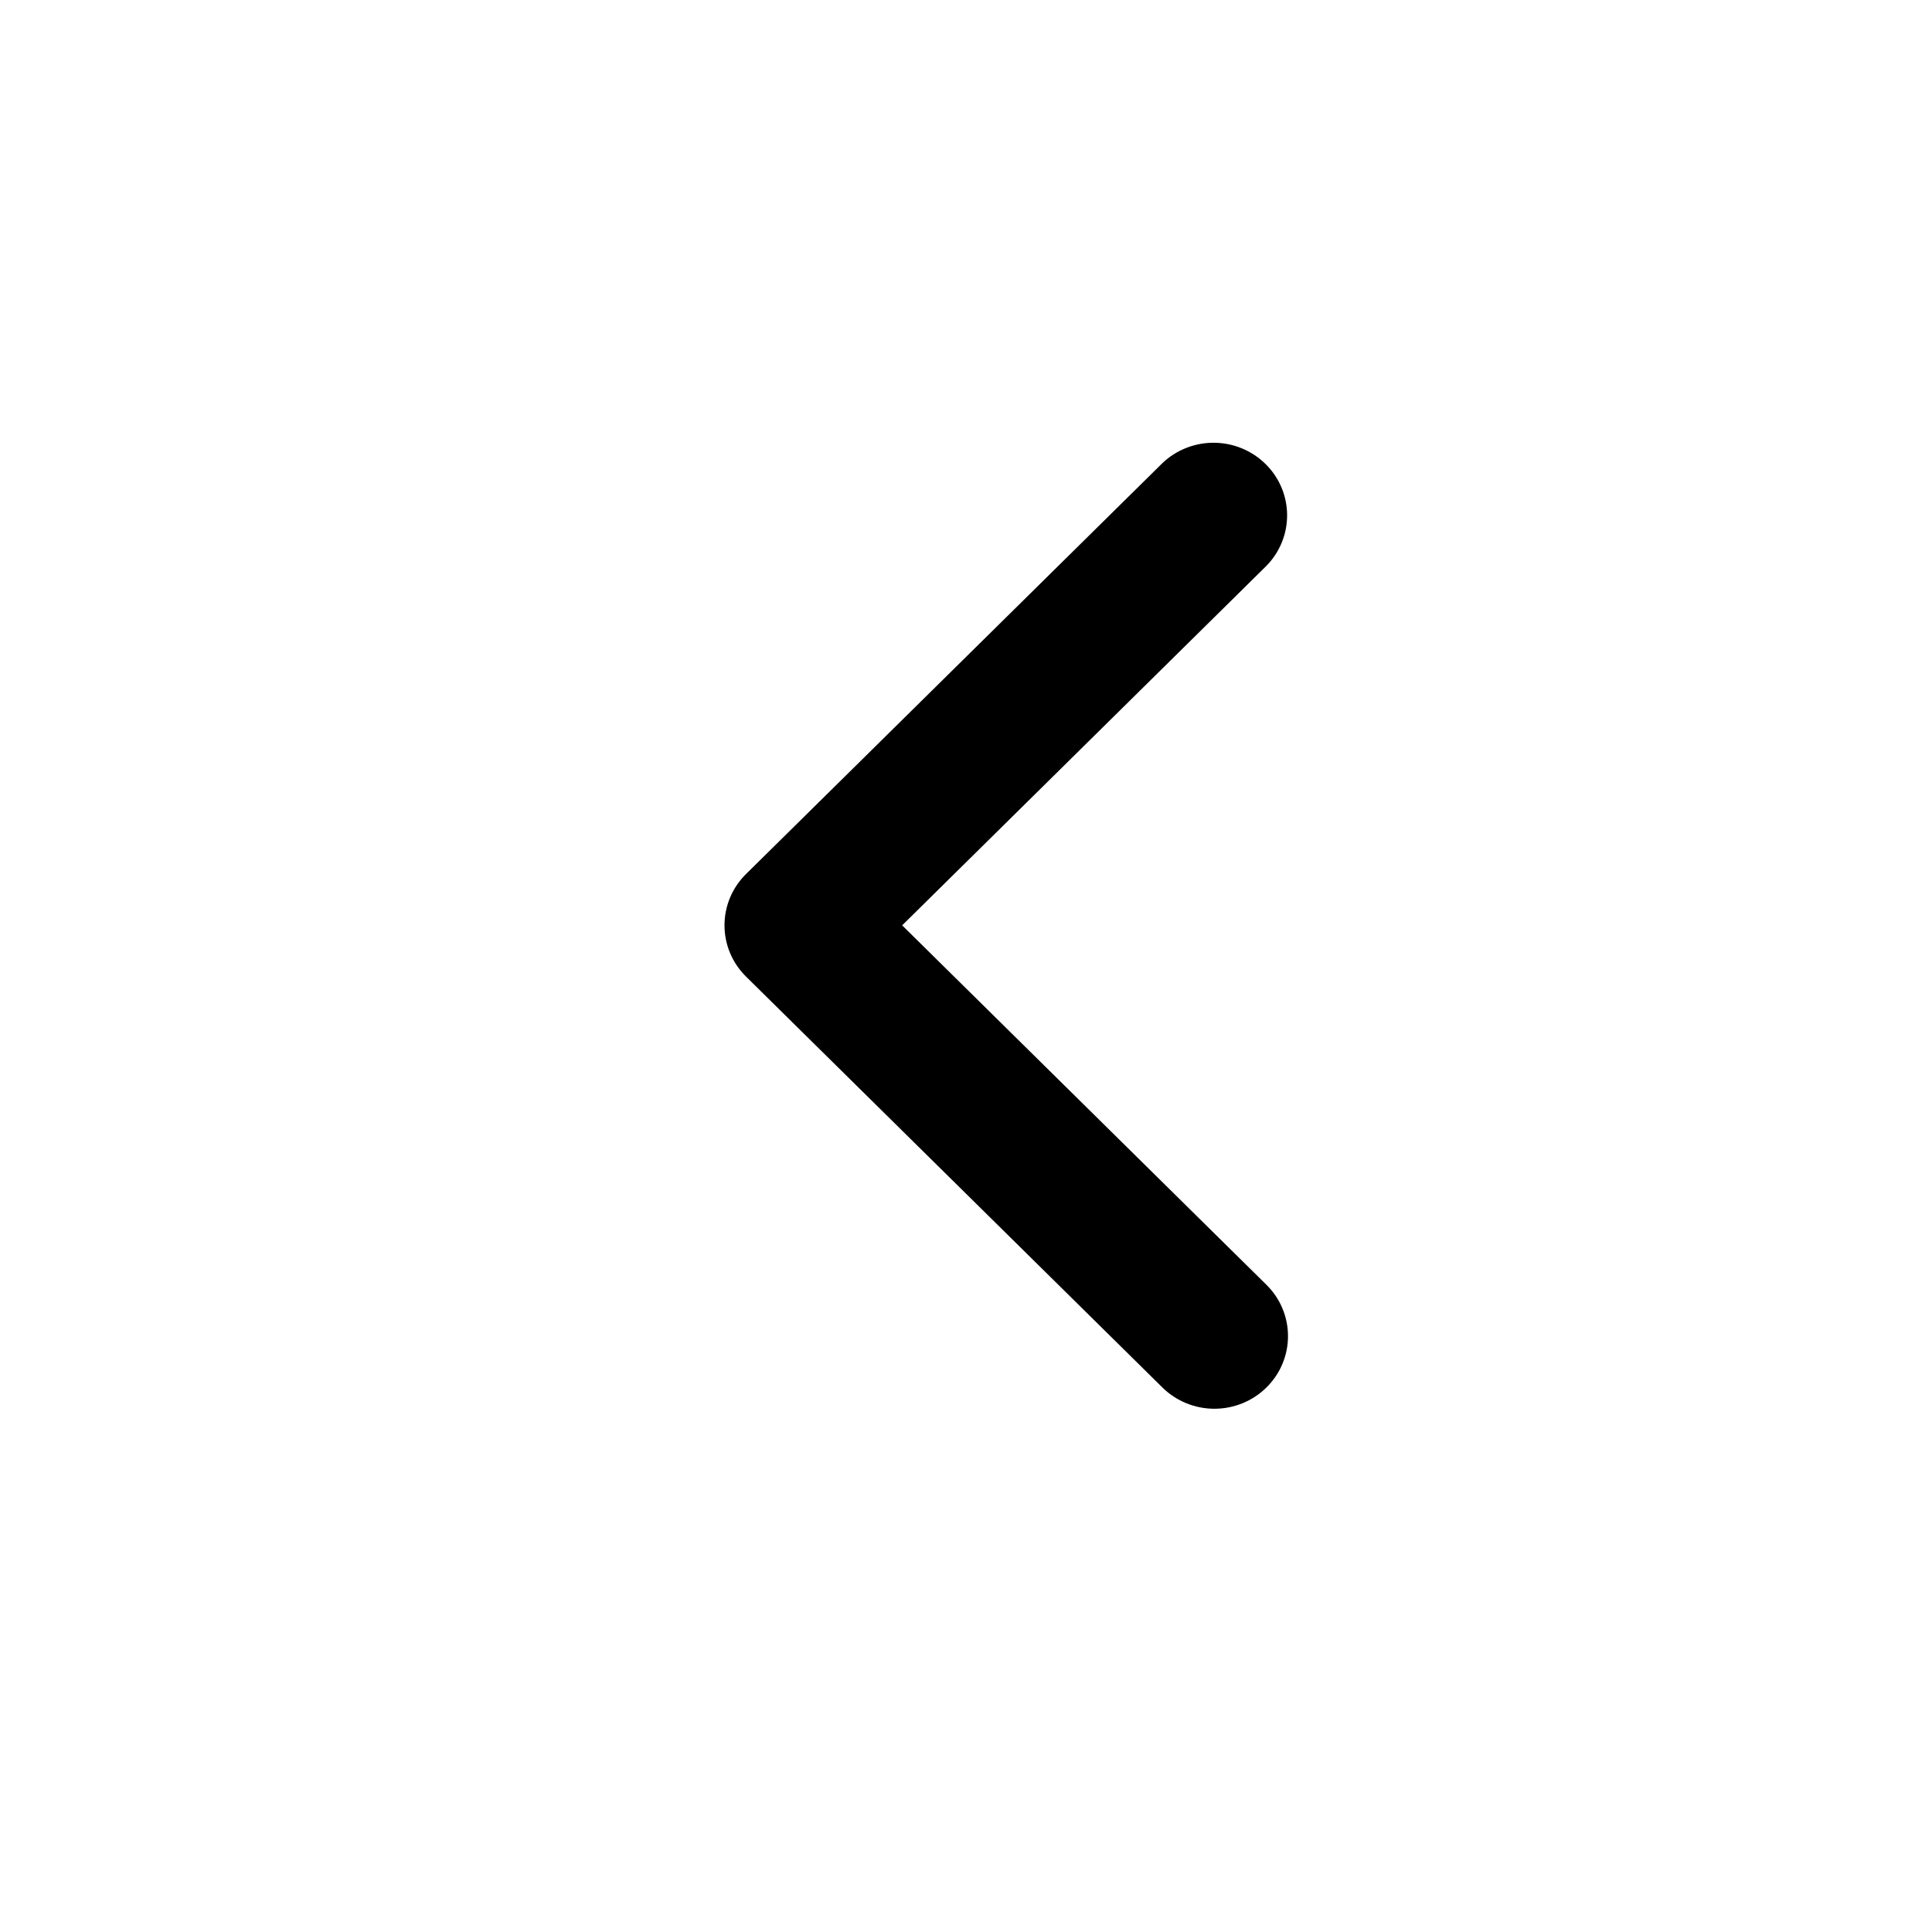 <svg width="24" height="24" viewBox="0 0 24 24" fill="none" xmlns="http://www.w3.org/2000/svg">
<path d="M15.732 17.236C15.904 17.067 16 16.837 16 16.598C16 16.359 15.904 16.129 15.732 15.96L11.207 11.495L15.732 7.029C15.899 6.859 15.991 6.631 15.989 6.394C15.987 6.158 15.891 5.931 15.721 5.764C15.552 5.597 15.322 5.502 15.083 5.5C14.843 5.498 14.612 5.589 14.44 5.753L9.268 10.857C9.096 11.026 9 11.255 9 11.495C9 11.734 9.096 11.963 9.268 12.132L14.44 17.236C14.611 17.405 14.844 17.5 15.086 17.5C15.328 17.5 15.561 17.405 15.732 17.236Z" fill="black"/>
</svg>
